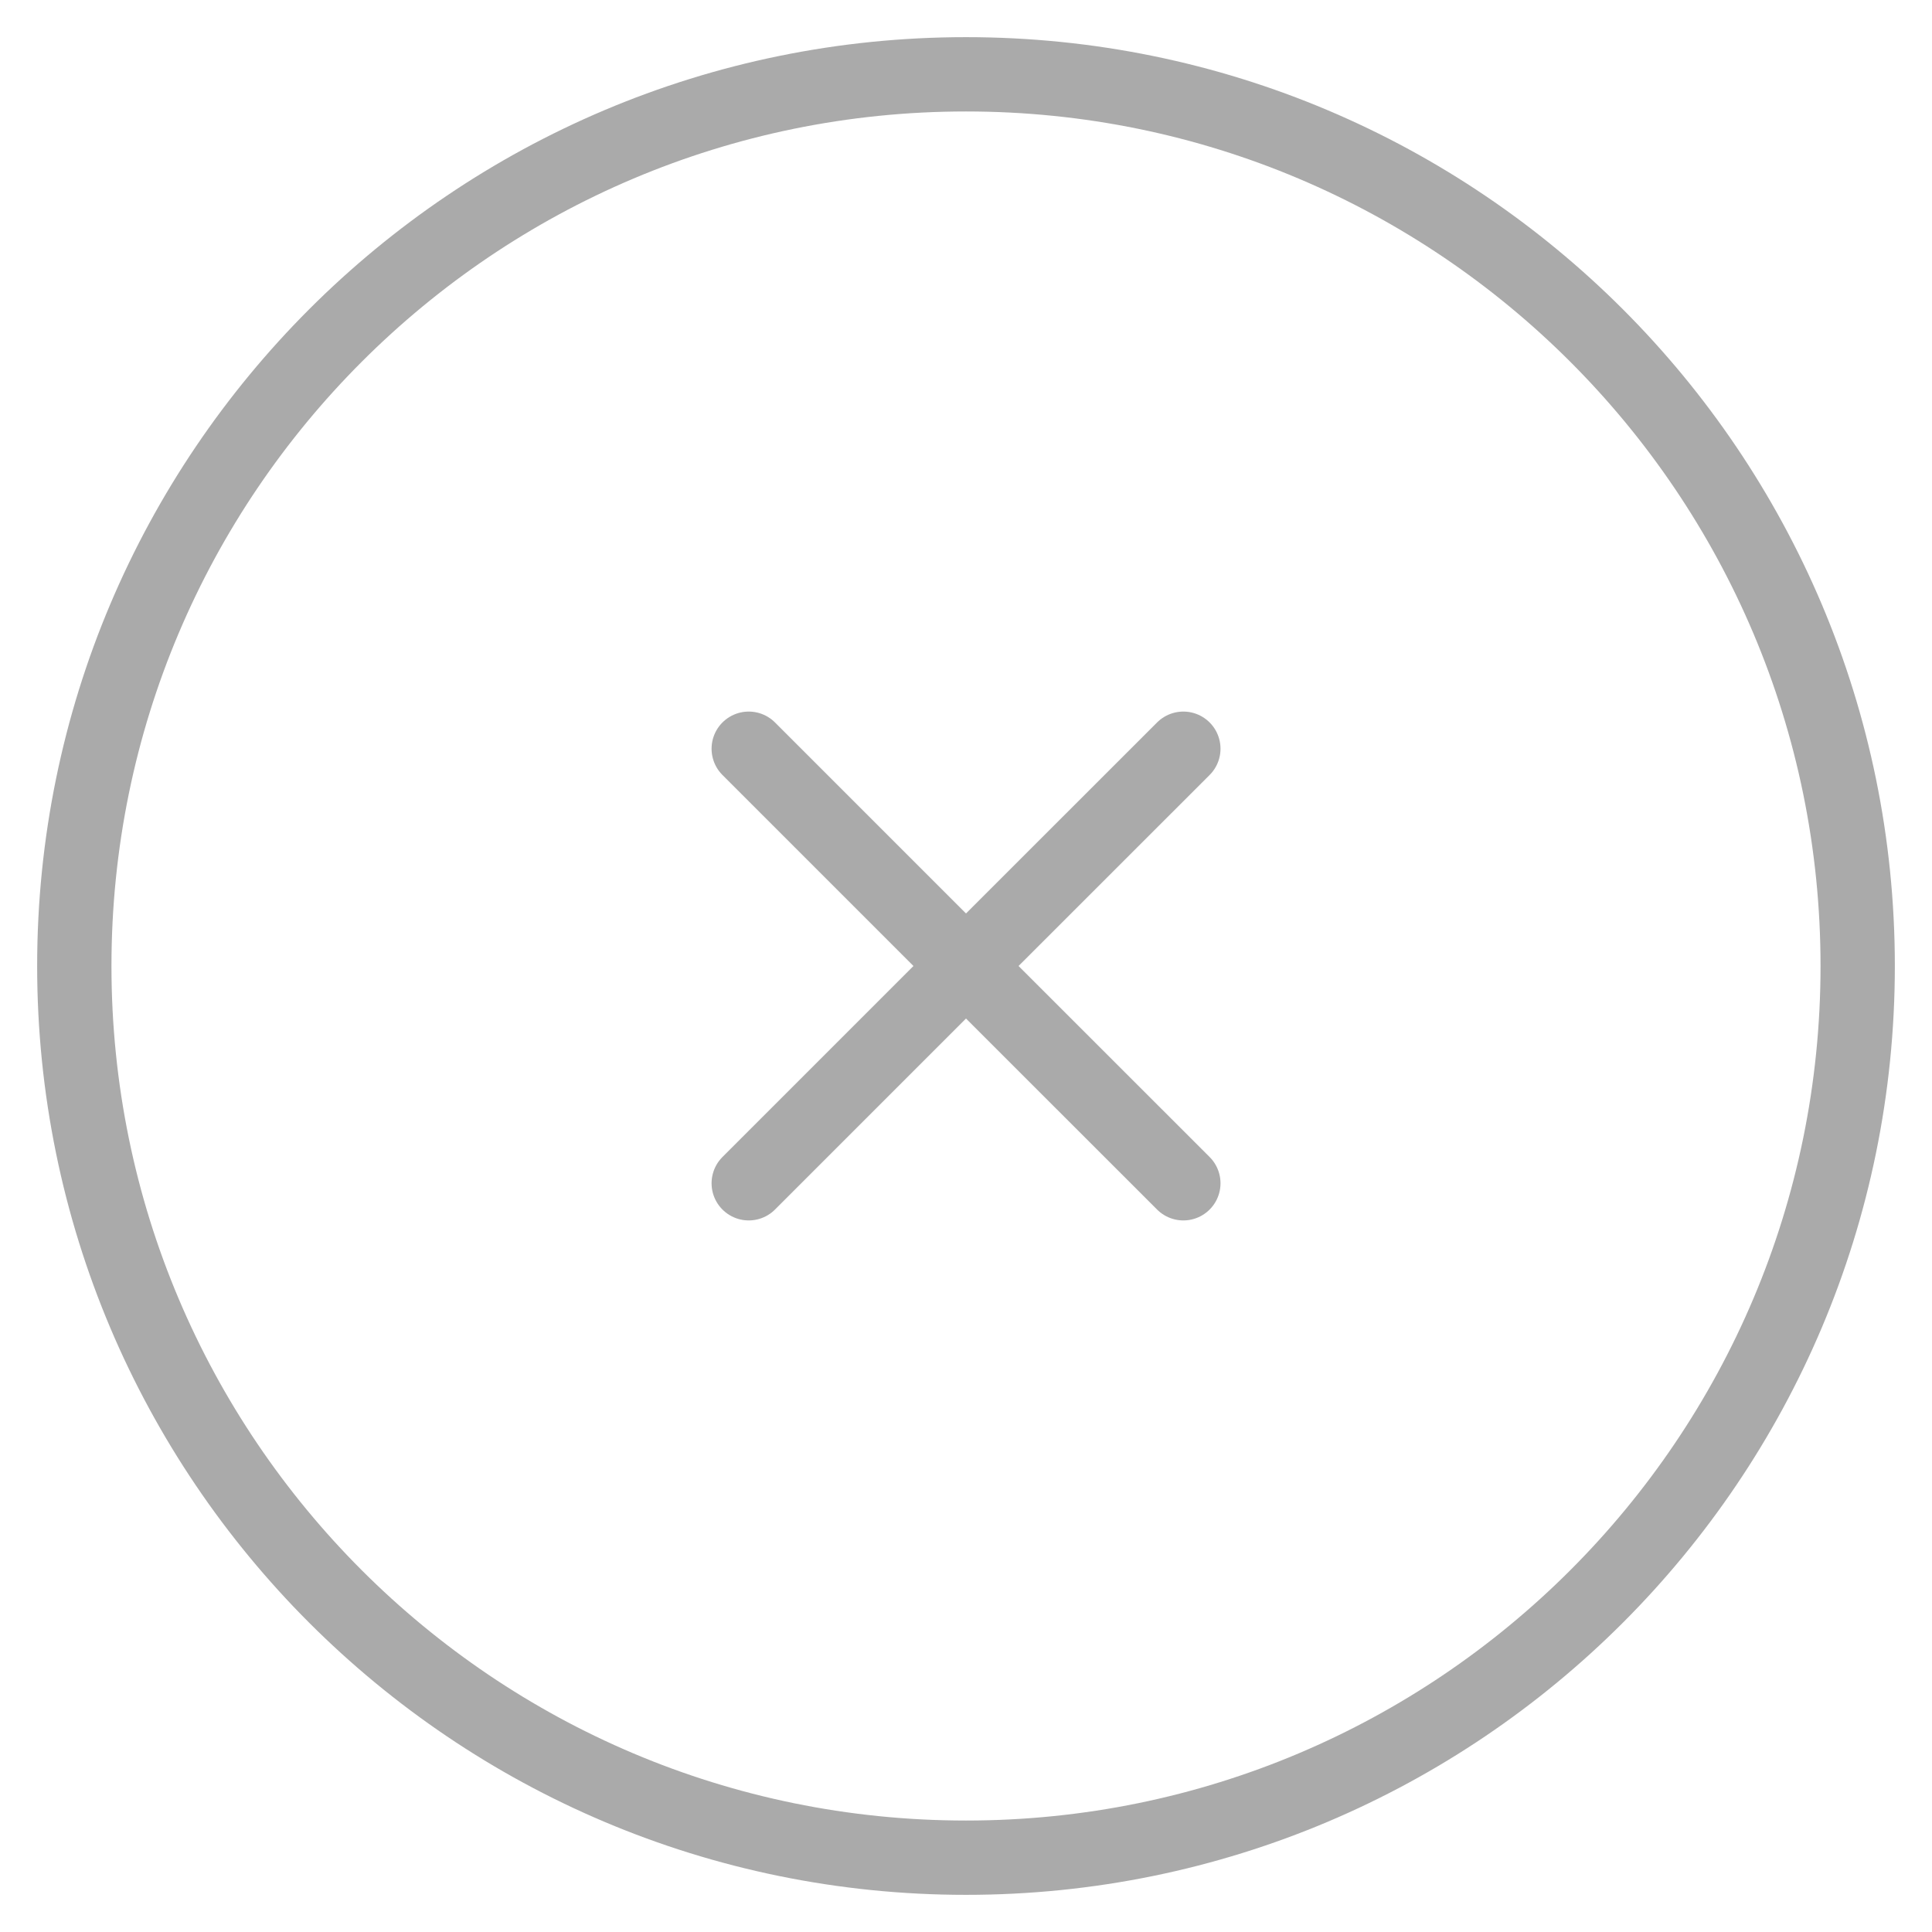 <svg width="26" height="26" xmlns="http://www.w3.org/2000/svg"><path d="M25 13c0 6.627-5.372 12-12 12-6.627 0-12-5.373-12-12S6.373 1 13 1c6.628 0 12 5.373 12 12zm-12 0l-2.924-2.924L13 13l-2.924 2.924L13 13zm0 0l2.925 2.924L13 13l2.925-2.924L13 13z" stroke="#AAA" fill="none" stroke-linecap="round" stroke-linejoin="round"/></svg>